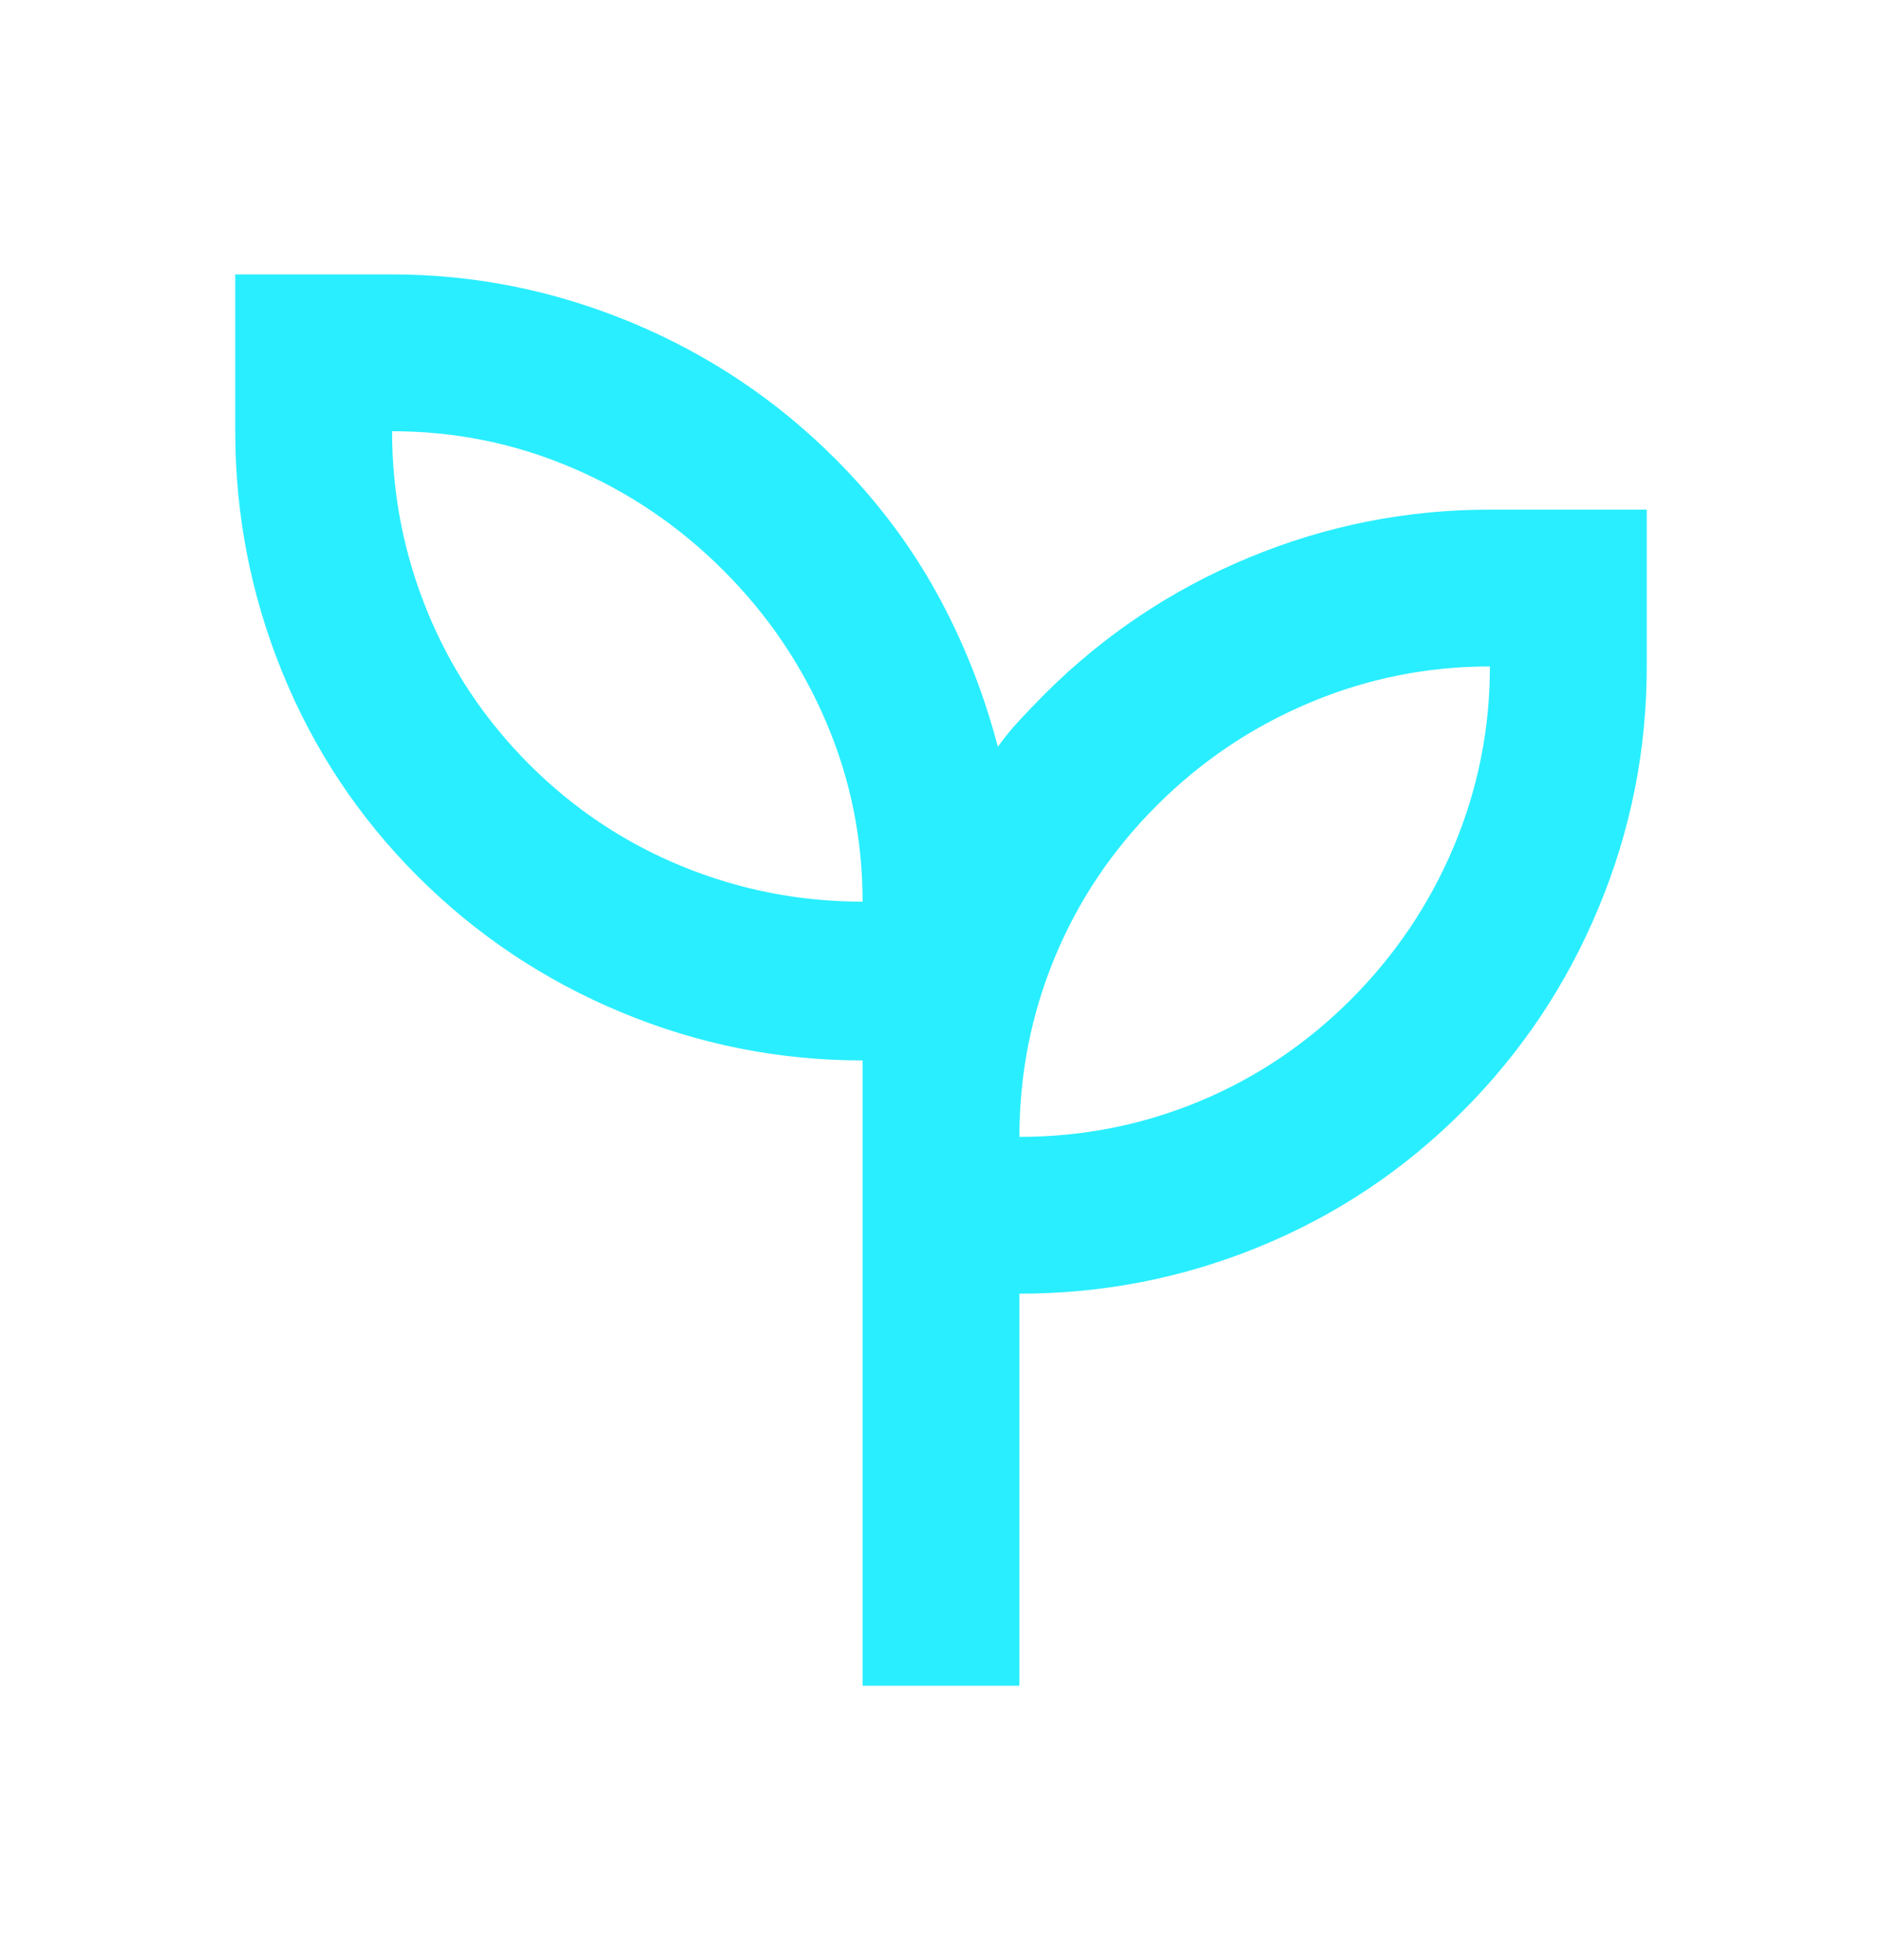 <svg width="24" height="25" viewBox="0 0 24 25" fill="none" xmlns="http://www.w3.org/2000/svg">
<mask id="mask0_2135_1584" style="mask-type:alpha" maskUnits="userSpaceOnUse" x="0" y="0" width="24" height="25">
<rect y="0.5" width="24" height="24" fill="#29EEFF"/>
</mask>
<g mask="url(#mask0_2135_1584)">
<path d="M11 21.5V13.525C9.933 13.525 8.908 13.321 7.925 12.912C6.942 12.504 6.075 11.925 5.325 11.175C4.575 10.425 4 9.558 3.6 8.575C3.2 7.592 3 6.567 3 5.5V3.5H5C6.05 3.5 7.067 3.704 8.05 4.112C9.033 4.521 9.9 5.1 10.65 5.85C11.167 6.367 11.596 6.933 11.938 7.55C12.279 8.167 12.542 8.825 12.725 9.525C12.808 9.408 12.9 9.296 13 9.188C13.1 9.079 13.208 8.967 13.325 8.85C14.075 8.1 14.942 7.521 15.925 7.112C16.908 6.704 17.933 6.5 19 6.5H21V8.5C21 9.567 20.796 10.592 20.387 11.575C19.979 12.558 19.4 13.425 18.65 14.175C17.9 14.925 17.038 15.5 16.062 15.9C15.088 16.3 14.067 16.5 13 16.5V21.5H11ZM11 11.5C11 10.7 10.846 9.938 10.537 9.213C10.229 8.488 9.792 7.842 9.225 7.275C8.658 6.708 8.012 6.271 7.287 5.963C6.562 5.654 5.8 5.5 5 5.5C5 6.3 5.15 7.067 5.45 7.8C5.75 8.533 6.183 9.183 6.75 9.75C7.317 10.317 7.967 10.75 8.7 11.05C9.433 11.35 10.2 11.5 11 11.5ZM13 14.5C13.8 14.5 14.562 14.35 15.287 14.05C16.012 13.75 16.658 13.317 17.225 12.75C17.792 12.183 18.229 11.533 18.538 10.8C18.846 10.067 19 9.3 19 8.5C18.2 8.5 17.433 8.654 16.7 8.963C15.967 9.271 15.317 9.708 14.75 10.275C14.183 10.842 13.75 11.488 13.45 12.213C13.15 12.938 13 13.7 13 14.5Z" fill="#29EEFF"/>
</g>
</svg>
